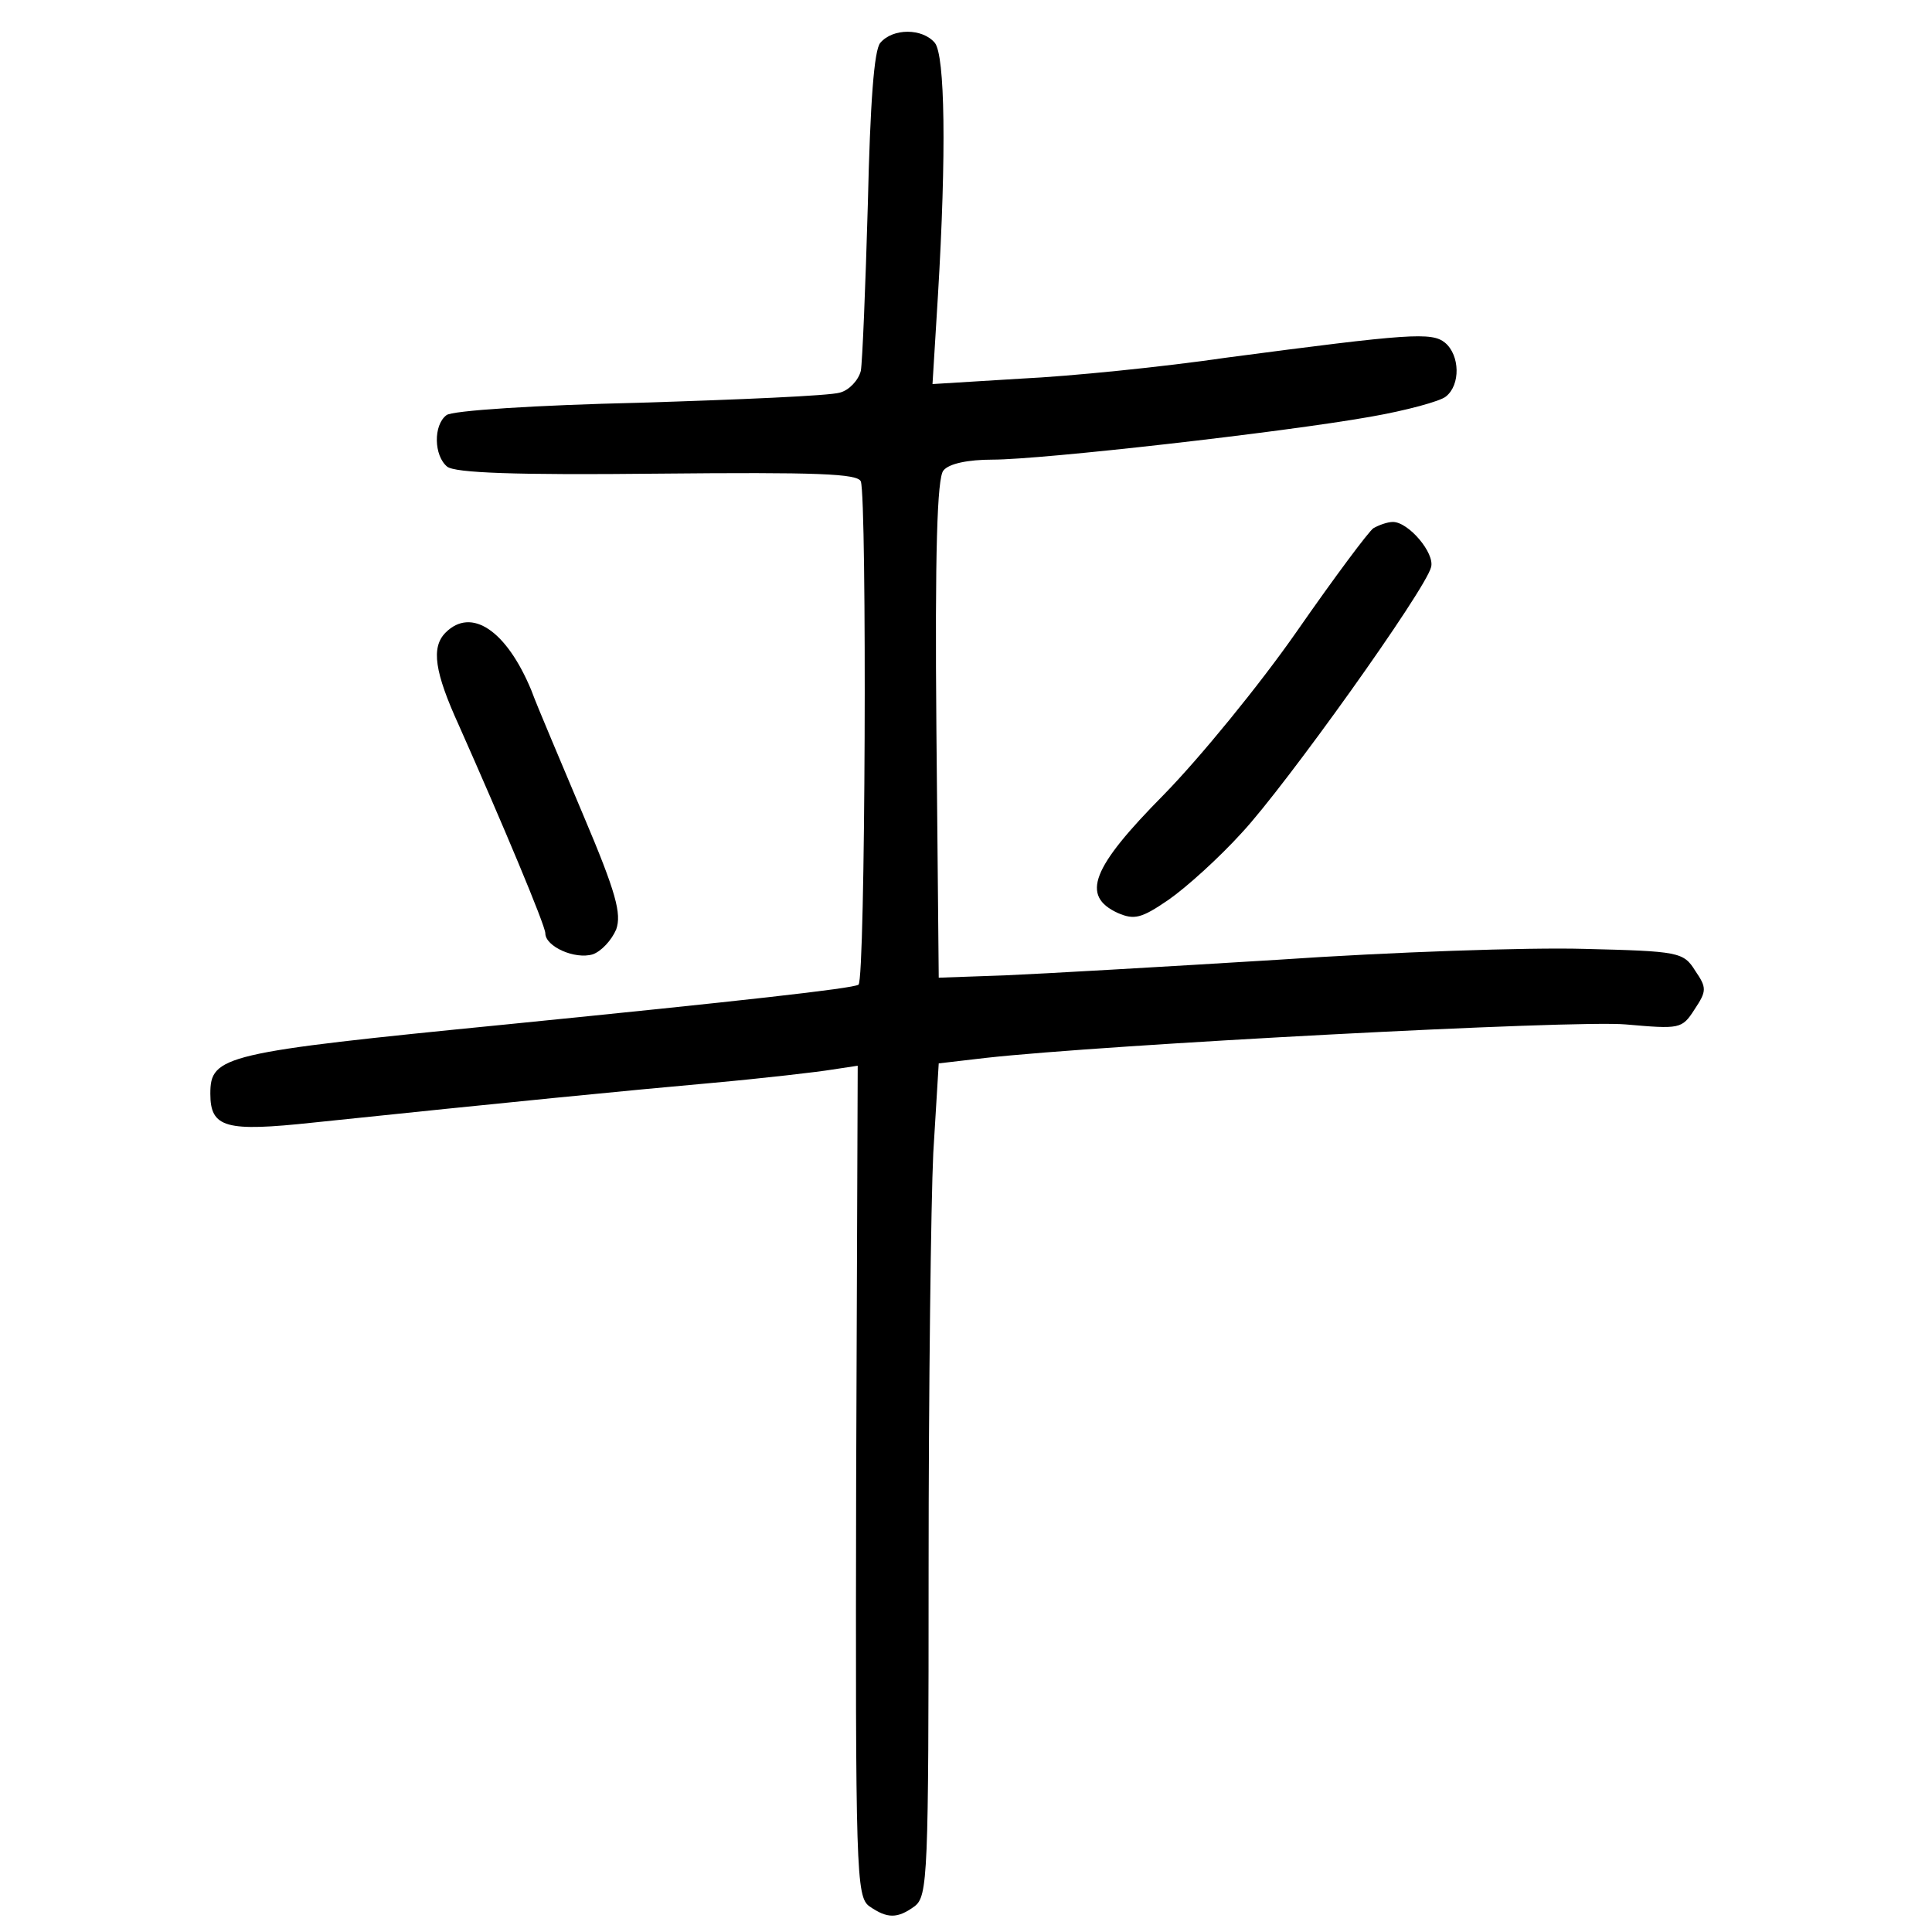 <?xml version="1.0" standalone="no"?>
<!DOCTYPE svg PUBLIC "-//W3C//DTD SVG 20010904//EN"
 "http://www.w3.org/TR/2001/REC-SVG-20010904/DTD/svg10.dtd">
<svg version="1.0" xmlns="http://www.w3.org/2000/svg"
 width="248pt" height="248pt" viewBox="0 0 248 248"
 preserveAspectRatio="xMidYMid meet">
<g transform="translate(0,248) scale(0.1,-0.1)"
fill="#000000" stroke="none">
<path d="M1130 2425 c-8 -9 -13 -77 -16 -207 -3 -106 -7 -203 -9 -214 -3 -12
-15 -25 -27 -28 -13 -4 -129 -9 -258 -13 -130 -3 -241 -10 -247 -16 -17 -13
-16 -52 1 -66 10 -8 87 -11 270 -9 206 2 257 0 261 -10 8 -23 6 -640 -3 -646
-8 -5 -152 -21 -452 -51 -364 -36 -380 -40 -380 -89 0 -44 20 -49 132 -37 249
26 401 41 513 51 66 6 135 14 153 17 l33 5 -2 -533 c-1 -501 0 -534 17 -546
23 -16 36 -16 58 0 17 13 18 39 18 433 0 230 3 471 6 534 l7 115 60 7 c152 17
757 49 822 43 69 -6 72 -6 88 19 16 24 16 28 1 50 -15 24 -21 25 -143 28 -71
2 -247 -4 -393 -14 -146 -9 -303 -18 -350 -20 l-85 -3 -3 319 c-2 227 1 323 9
332 7 9 32 14 63 14 63 0 372 35 485 55 46 8 90 20 97 26 19 15 18 53 -1 69
-17 14 -45 12 -280 -19 -82 -12 -201 -24 -264 -27 l-114 -7 7 114 c11 183 9
308 -4 324 -16 19 -54 19 -70 0z"/>
<path d="M1763 1802 c-6 -4 -50 -63 -98 -132 -48 -69 -125 -163 -171 -210 -93
-94 -107 -130 -59 -152 21 -9 30 -7 65 17 23 16 65 54 94 86 56 60 236 312
243 341 5 18 -29 58 -49 58 -7 0 -18 -4 -25 -8z"/>
<path d="M572 1668 c-19 -19 -14 -51 17 -119 56 -126 111 -257 111 -267 0 -17
38 -34 61 -27 11 4 24 18 30 32 7 20 0 47 -42 146 -28 67 -59 139 -67 161 -32
77 -77 107 -110 74z"/>
</g>
</svg>
